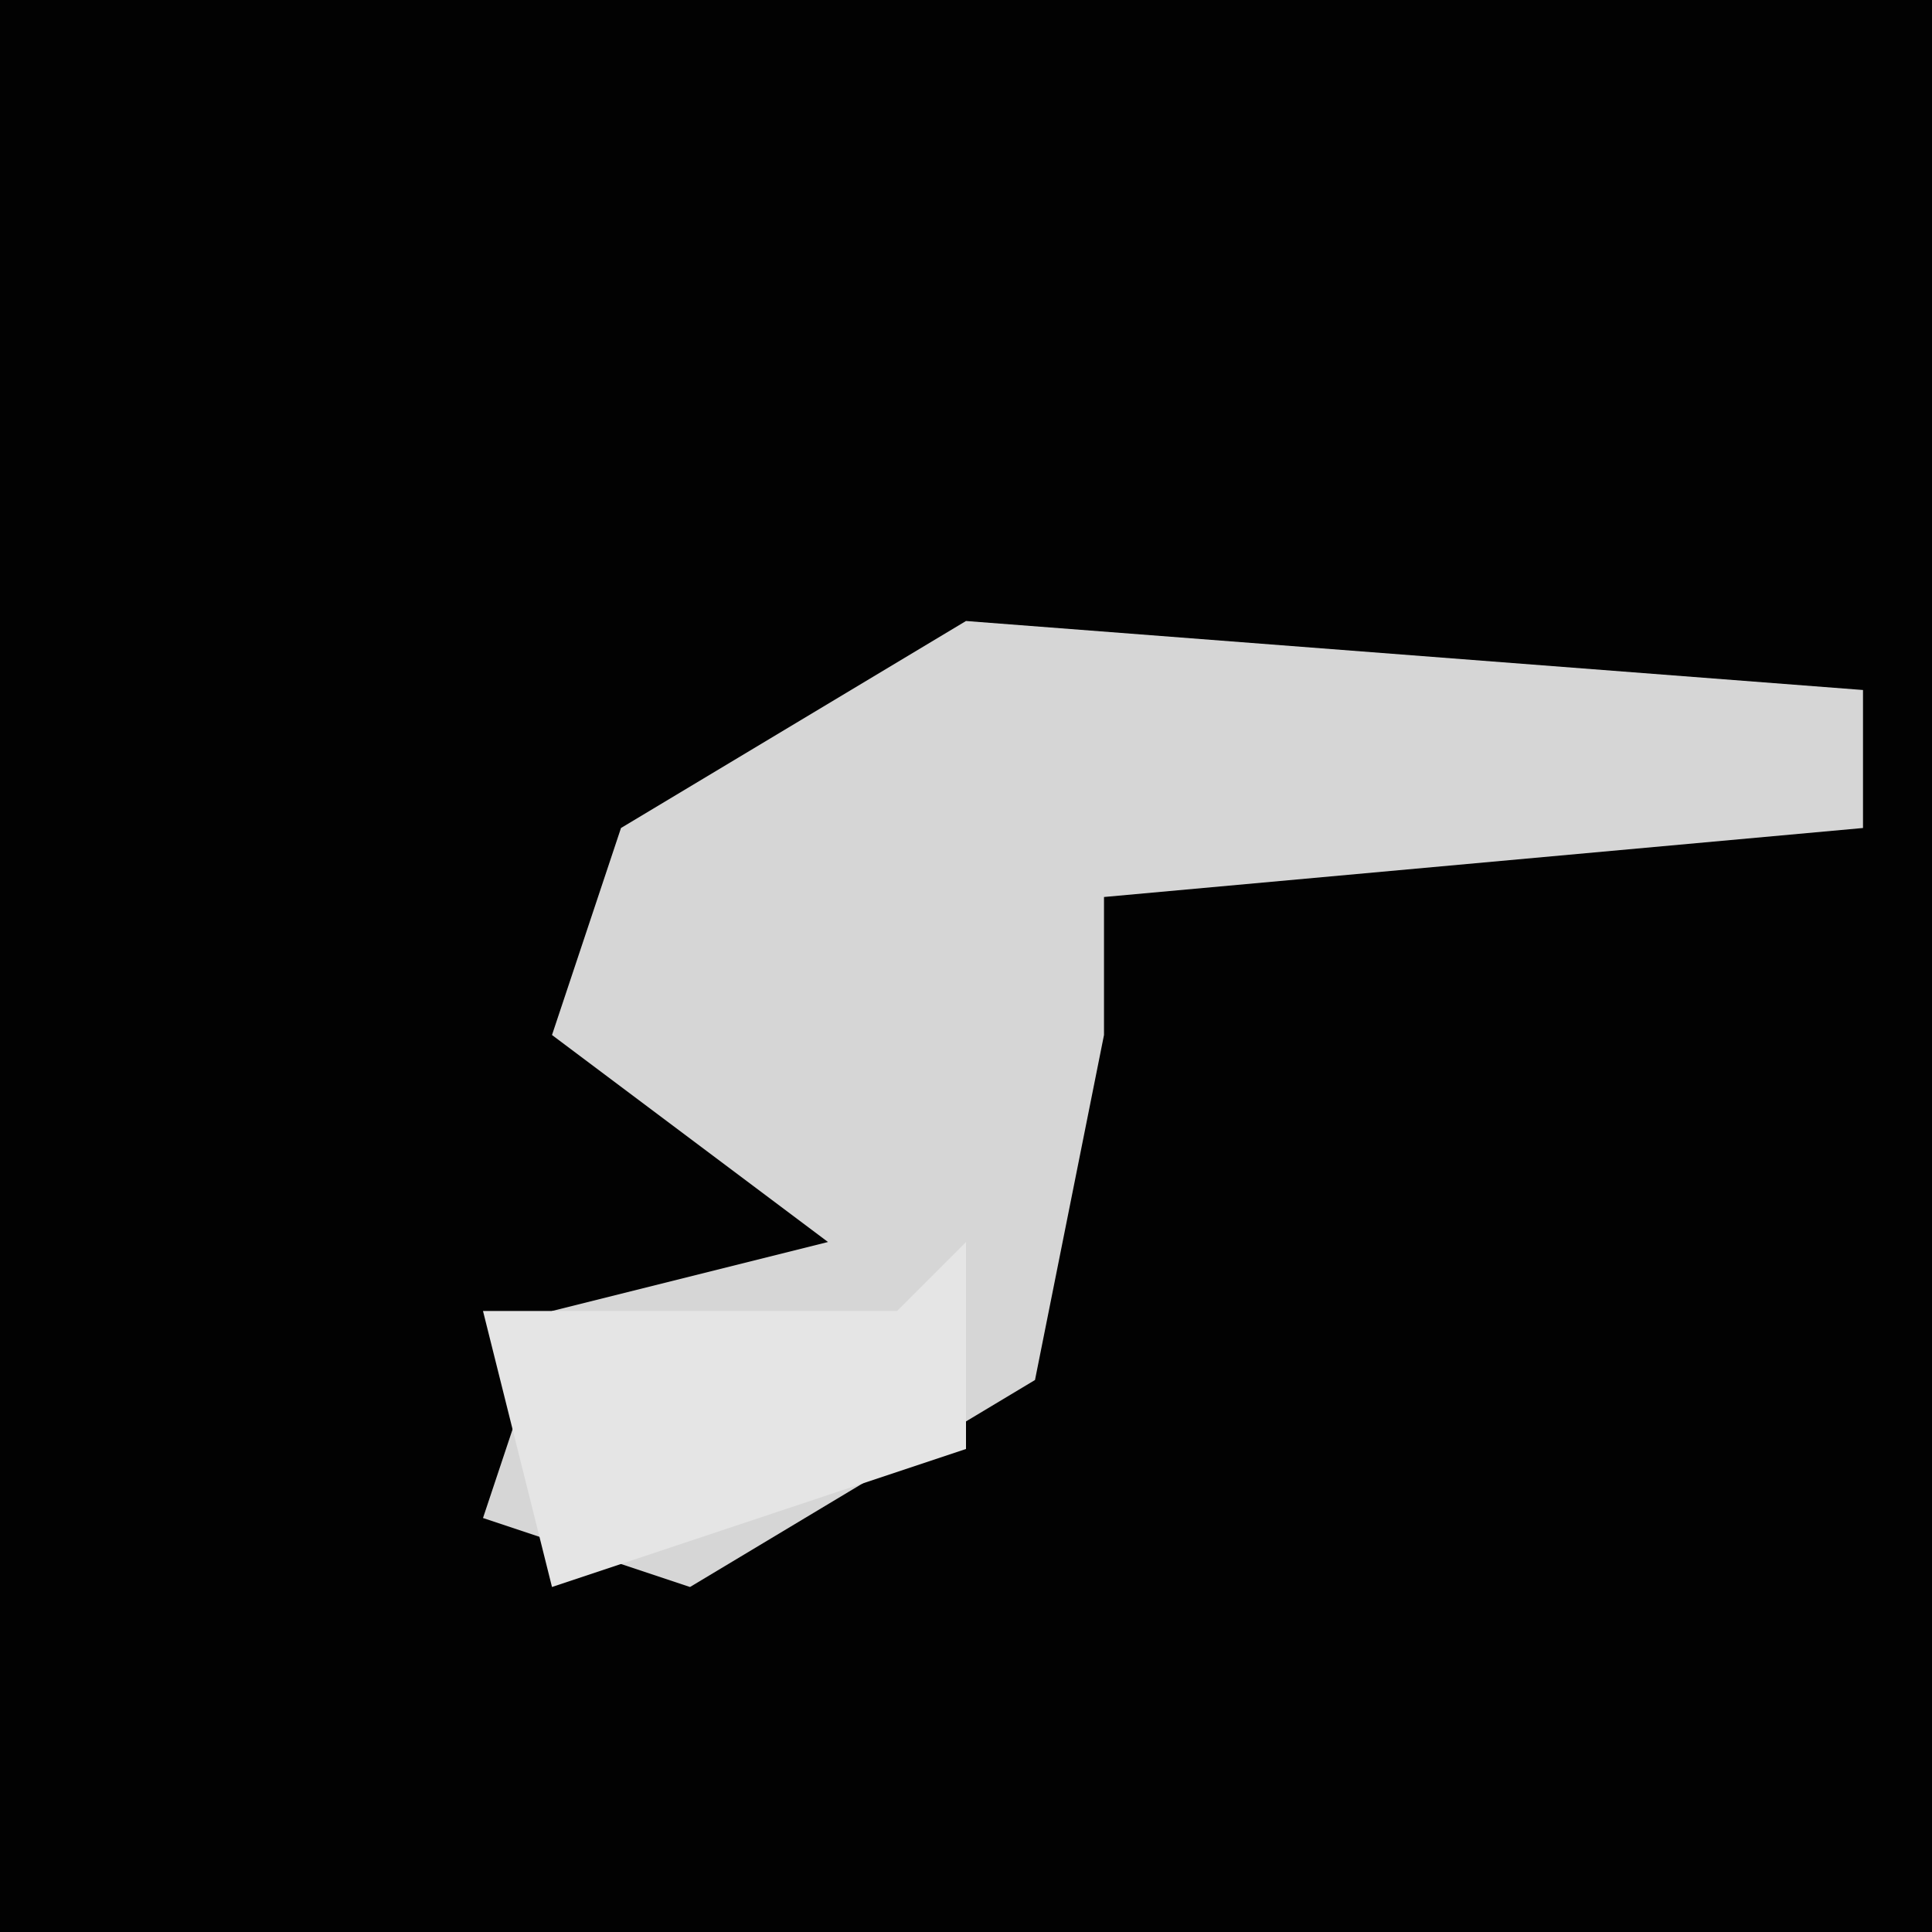 <?xml version="1.0" encoding="UTF-8"?>
<svg version="1.1" xmlns="http://www.w3.org/2000/svg" width="28" height="28">
<path d="M0,0 L28,0 L28,28 L0,28 Z " fill="#020202" transform="translate(0,0)"/>
<path d="M0,0 L13,1 L13,3 L2,4 L2,6 L1,11 L-4,14 L-7,13 L-6,10 L-2,9 L-6,6 L-5,3 Z " fill="#D6D6D6" transform="translate(14,9)"/>
<path d="M0,0 L0,3 L-6,5 L-7,1 L-1,1 Z " fill="#E5E5E5" transform="translate(14,18)"/>
</svg>
